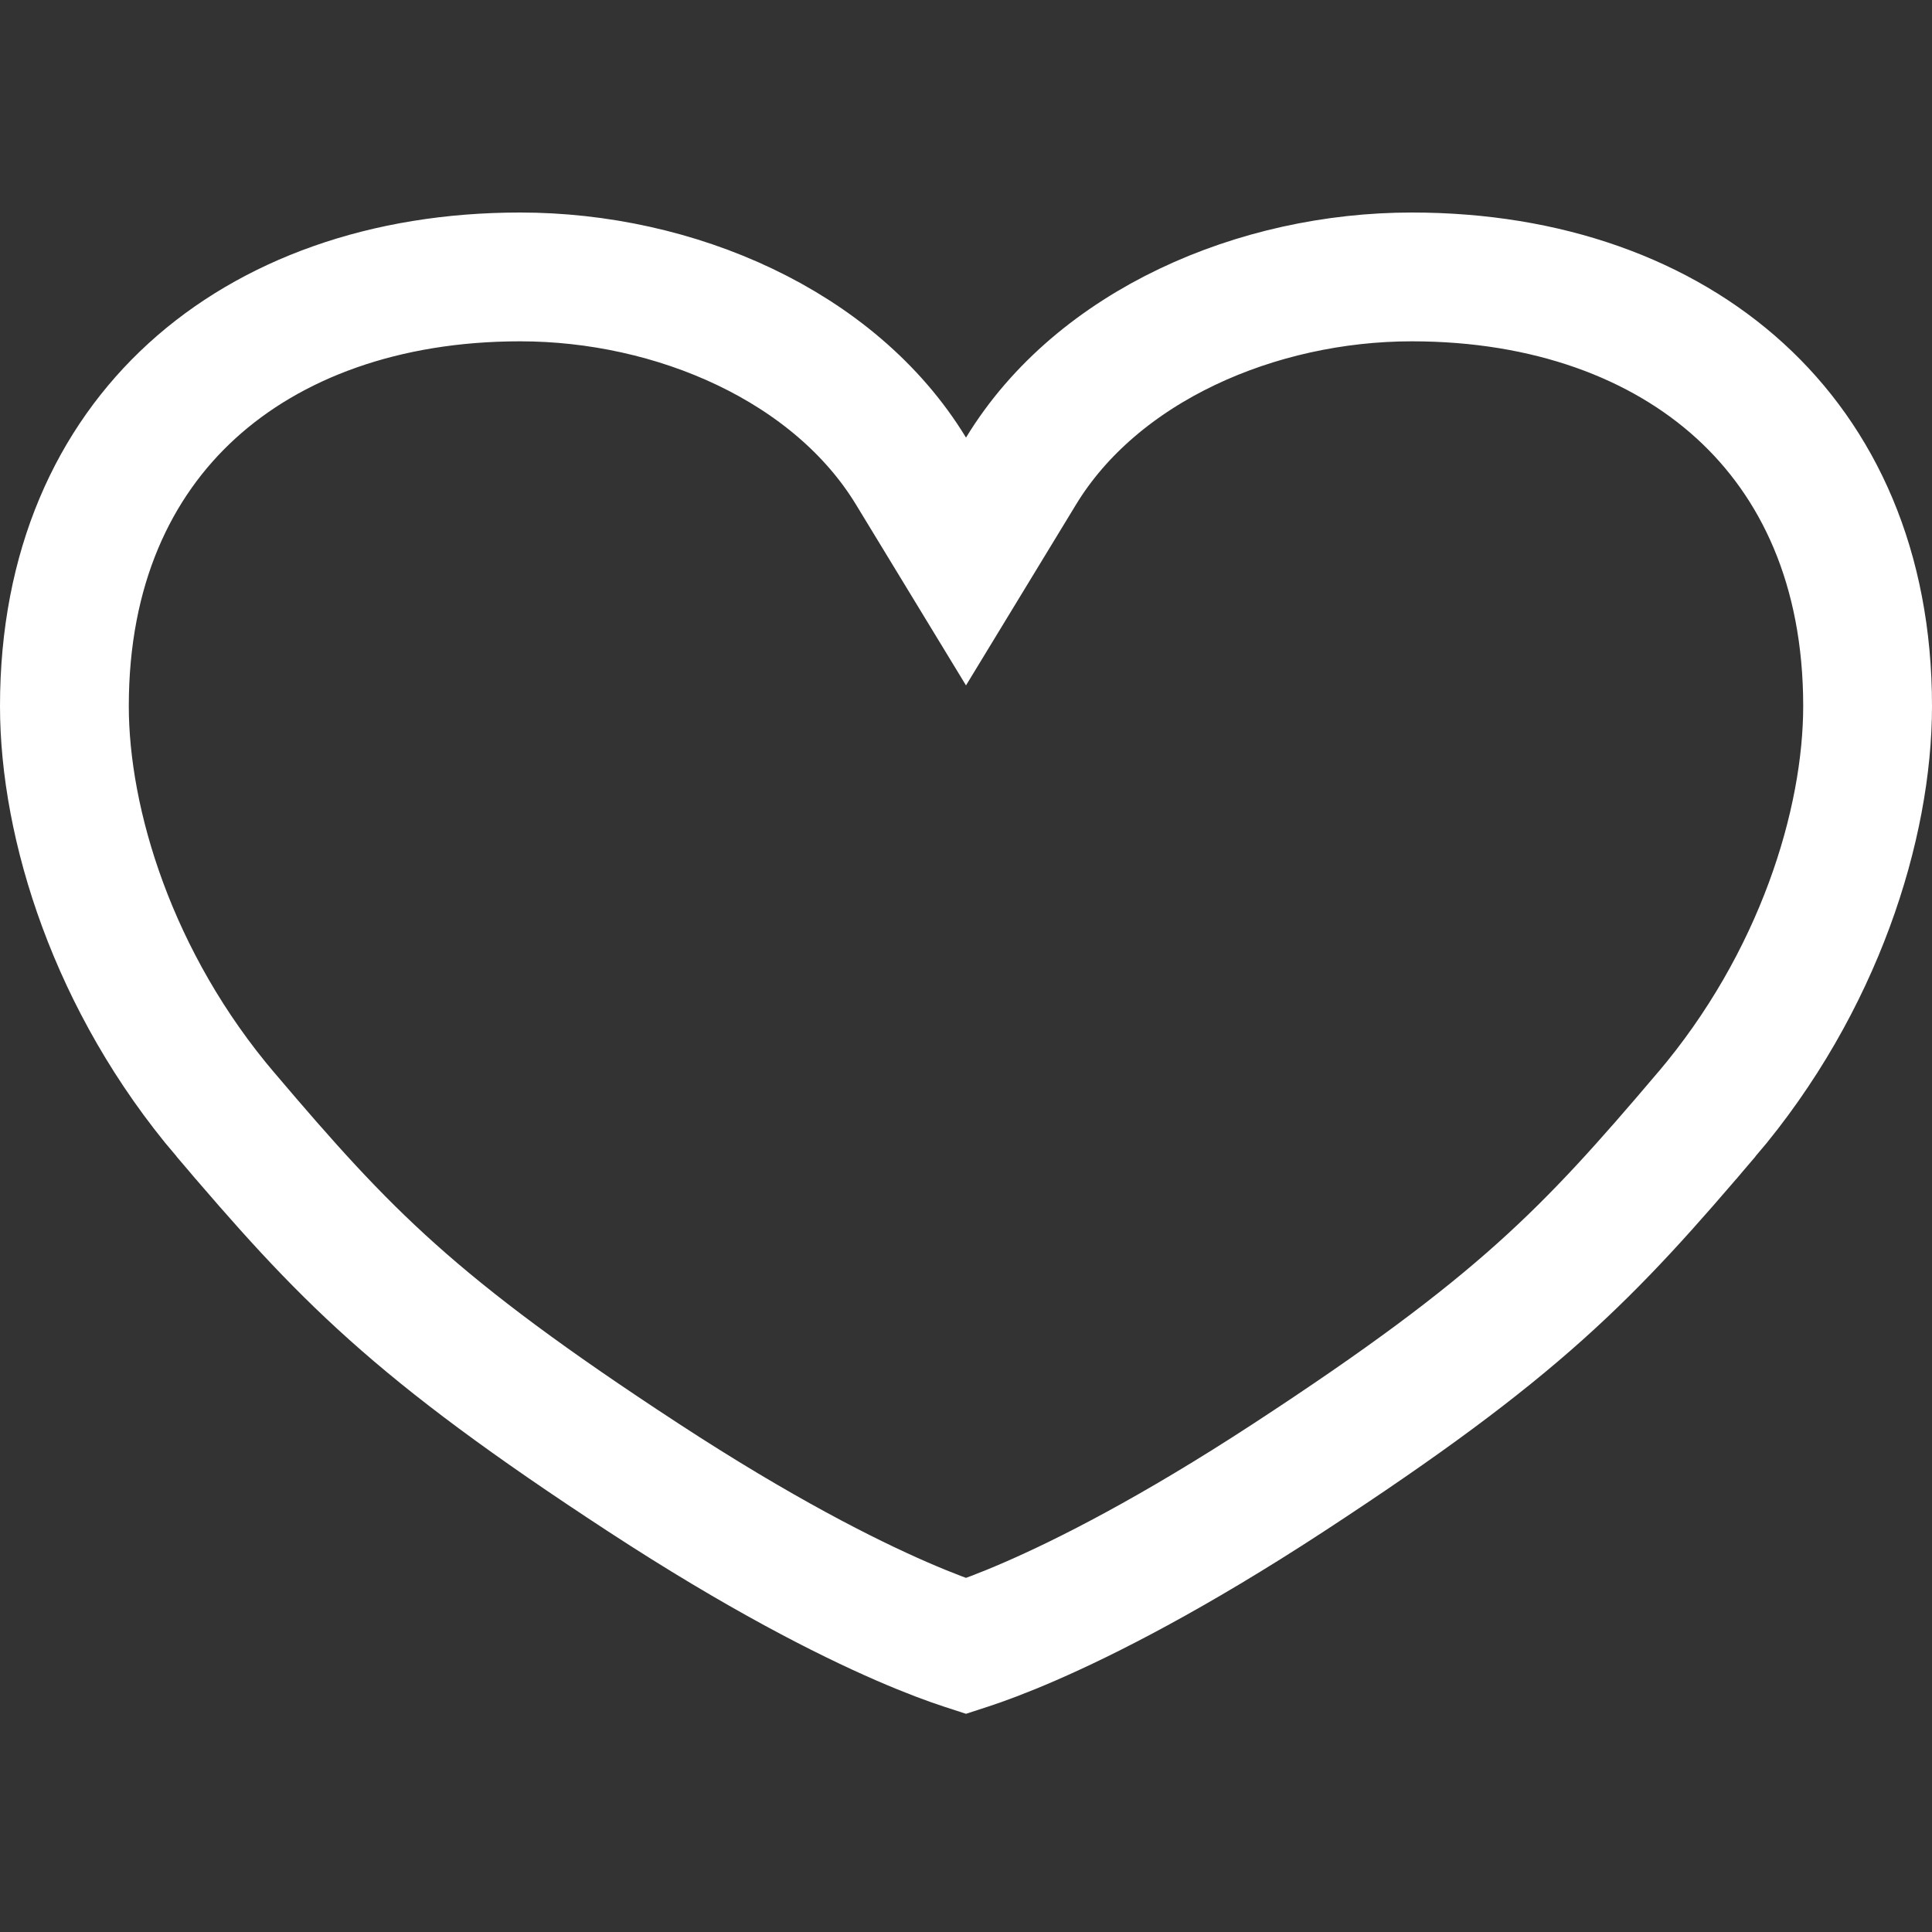 <svg width="300" height="300" viewBox="0 0 300 300" fill="none" xmlns="http://www.w3.org/2000/svg">
<rect x="0" y="0" width="300" height="300" fill="#333333" stroke="none"/>
<path d="M141.457 73.148L150 87.189L158.543 73.148C170.4 53.661 195.226 43 219.231 43C240.287 43 257.93 49.508 270.194 60.699C282.349 71.79 290 88.175 290 109.638C290 127.948 282.45 152.556 264.979 173.097L264.978 173.097C246.541 194.778 235.951 206.006 200.06 229.454L200.06 229.454C182.101 241.187 168.712 247.956 159.983 251.754C155.618 253.653 152.417 254.81 150.391 255.474C150.256 255.518 150.125 255.56 150 255.601C149.875 255.56 149.744 255.518 149.609 255.474C147.583 254.81 144.382 253.653 140.017 251.754C131.288 247.956 117.899 241.187 99.94 229.454L99.94 229.454C64.048 206.006 53.459 194.778 35.022 173.097L35.021 173.097C17.55 152.556 10 127.948 10 109.638C10 88.175 17.651 71.79 29.806 60.699C42.07 49.508 59.713 43 80.769 43C104.774 43 129.601 53.661 141.457 73.148Z" stroke="white" stroke-width="20"/>
</svg>
